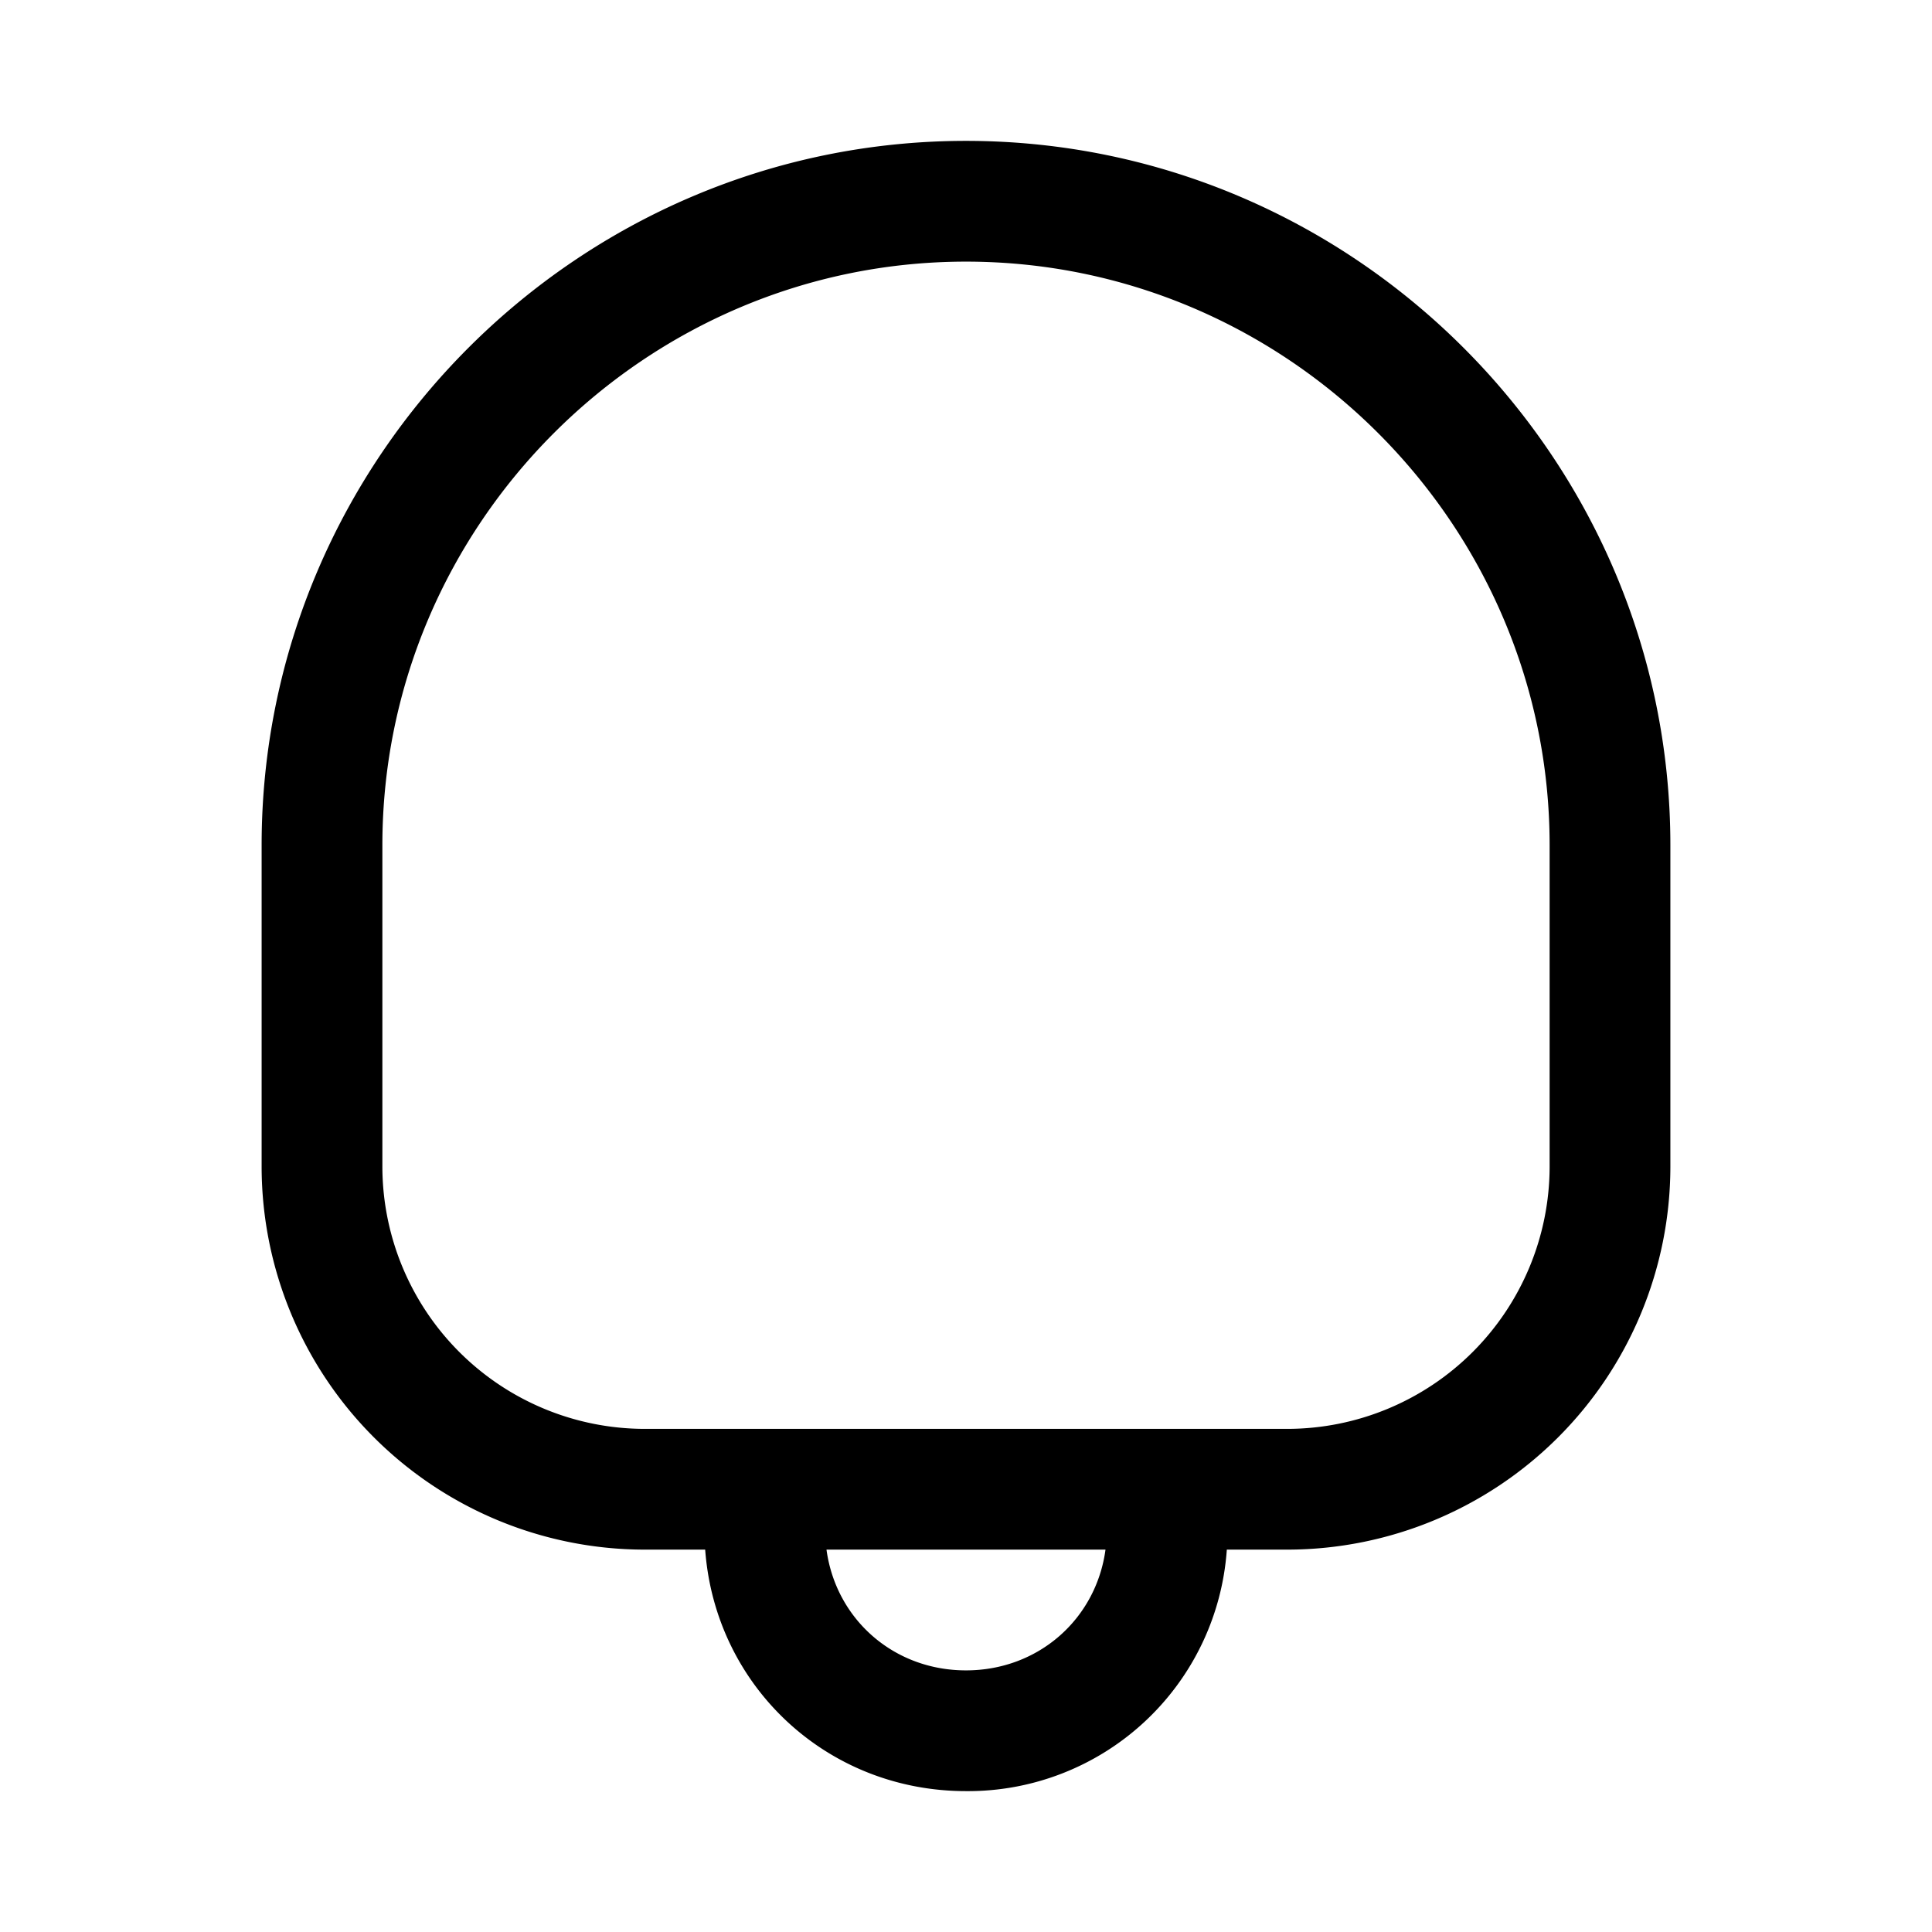 <svg xmlns="http://www.w3.org/2000/svg" fill="none" viewBox="0 0 24 24">
  <path fill="#000" fill-rule="evenodd" d="M4.75 10.5c0-3.986 3.264-7.25 7.25-7.25s7.25 3.264 7.25 7.25v4A3.262 3.262 0 0 1 16 17.75H8a3.262 3.262 0 0 1-3.25-3.25v-4ZM12 1.75c-4.814 0-8.75 3.936-8.75 8.75v4A4.762 4.762 0 0 0 8 19.25h.76c.124 1.694 1.51 3 3.24 3a3.223 3.223 0 0 0 3.24-3H16a4.762 4.762 0 0 0 4.75-4.75v-4c0-4.814-3.936-8.75-8.75-8.75Zm1.733 17.5h-3.466c.117.862.832 1.5 1.733 1.5.9 0 1.616-.638 1.733-1.5Z" clip-rule="evenodd"/>
</svg>

